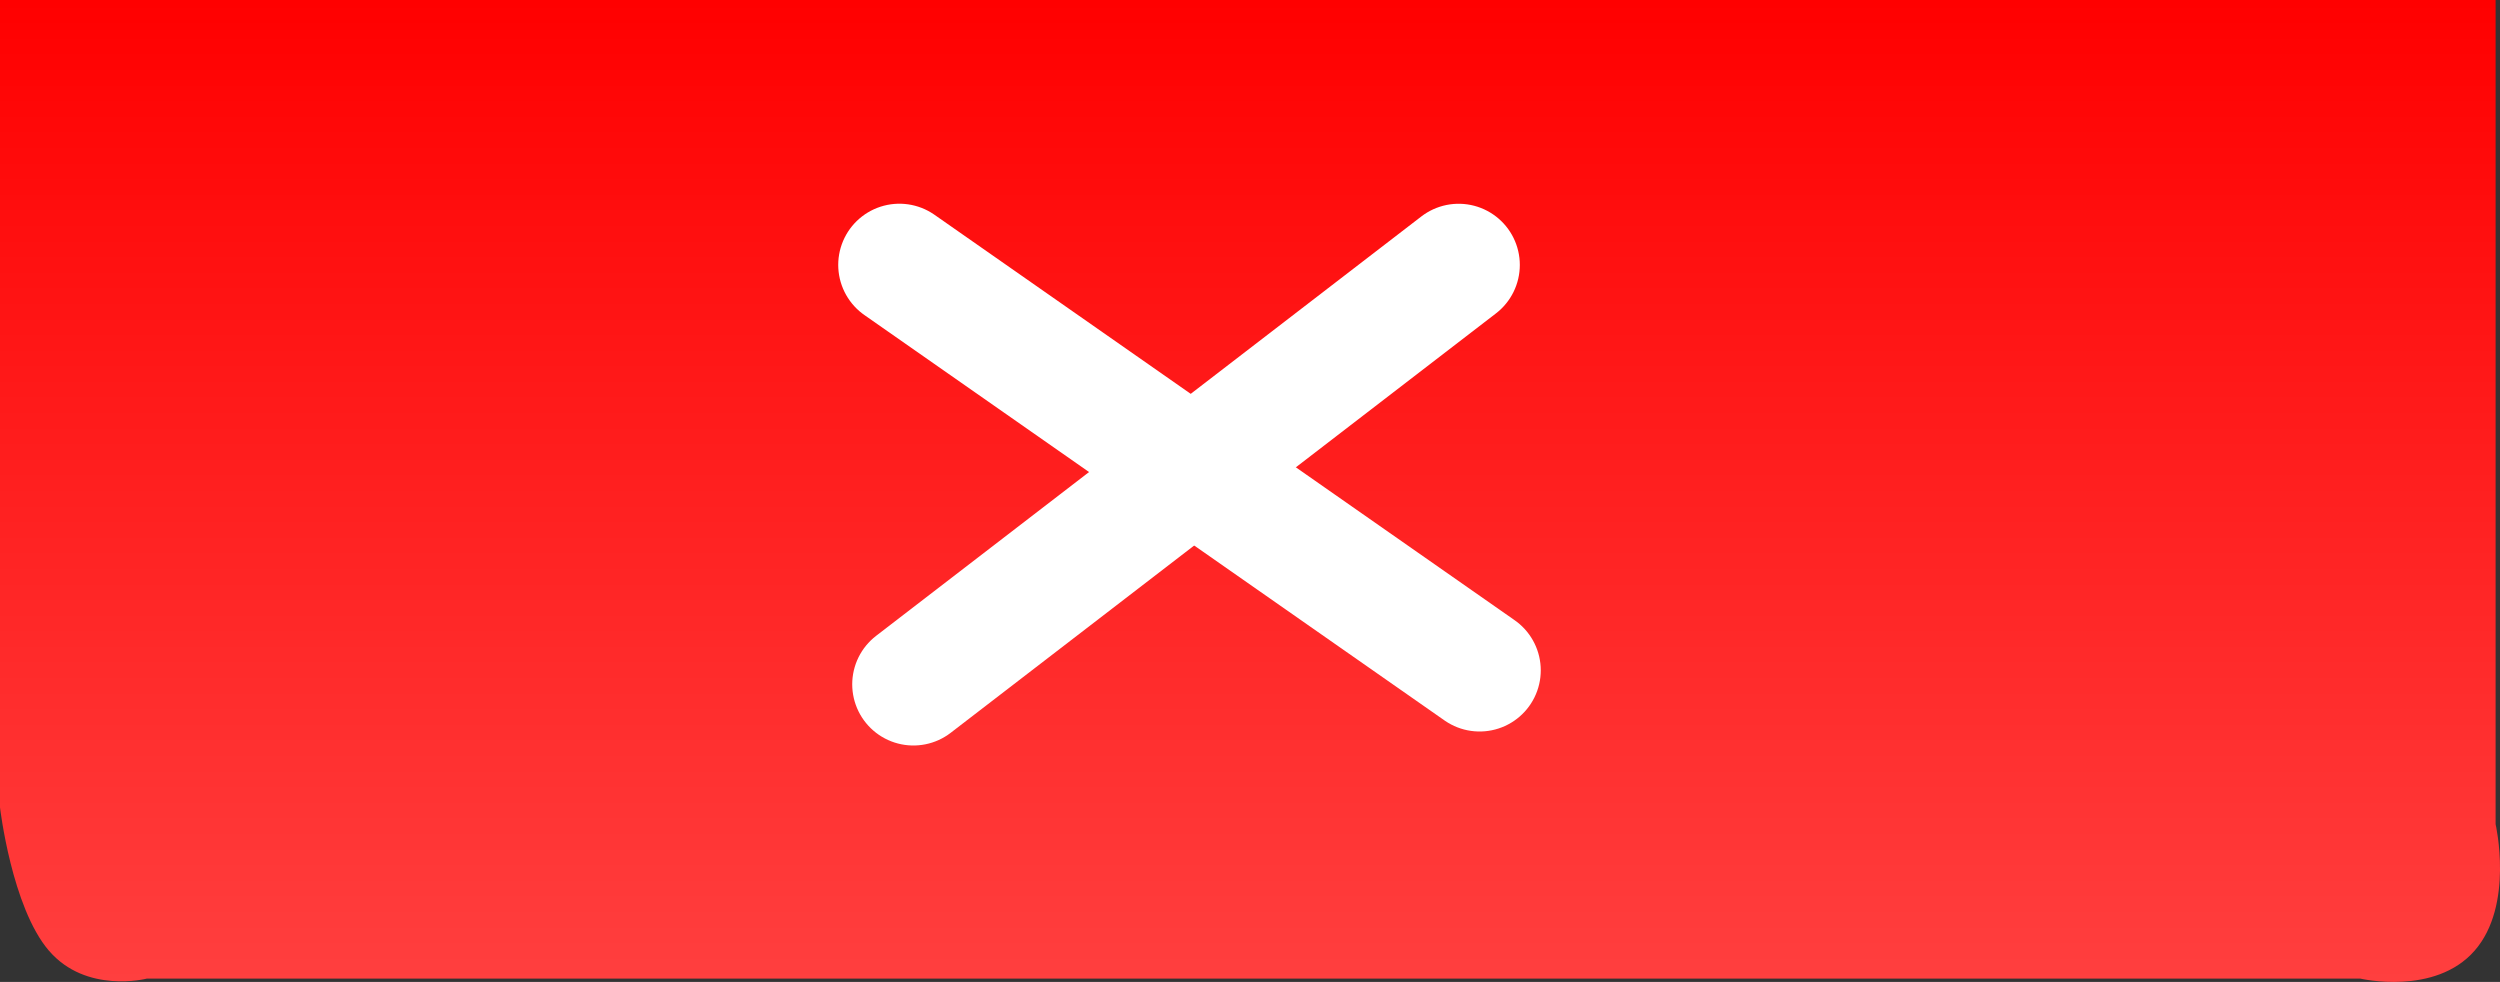 <svg version="1.1" xmlns="http://www.w3.org/2000/svg" xmlns:xlink="http://www.w3.org/1999/xlink" width="51.09" height="20.067" viewBox="0,0,51.09,20.067"><rect x="0" y="0" width="51.09" height="20.067" fill="#333333" stroke="none"/><defs><linearGradient x1="240.045" y1="170" x2="240.045" y2="190.067" gradientUnits="userSpaceOnUse" id="color-1"><stop offset="0" stop-color="#ff0000"/><stop offset="1" stop-color="#ff3f3f"/></linearGradient></defs><g transform="translate(-214.5,-170)"><g data-paper-data="{&quot;isPaintingLayer&quot;:true}" fill-rule="nonzero" stroke-linejoin="miter" stroke-miterlimit="10" stroke-dasharray="" stroke-dashoffset="0" style="mix-blend-mode: normal"><path d="M215.5,189.429c-0.762,-0.889 -1,-2.929 -1,-2.929v-16.5h51v16.842c0,0 0.383,1.659 -0.429,2.586c-0.811,0.928 -2.334,0.571 -2.334,0.571h-45.237c0,0 -1.238,0.318 -2,-0.571z" fill="url(#color-1)" stroke="none" stroke-width="0" stroke-linecap="butt"/><path d="M244.737,183.699l-11.857,-8.286" fill="none" stroke="#ffffff" stroke-width="2.5" stroke-linecap="round"/><path d="M233.166,183.985l11.143,-8.571" fill="none" stroke="#ffffff" stroke-width="2.5" stroke-linecap="round"/></g></g></svg>